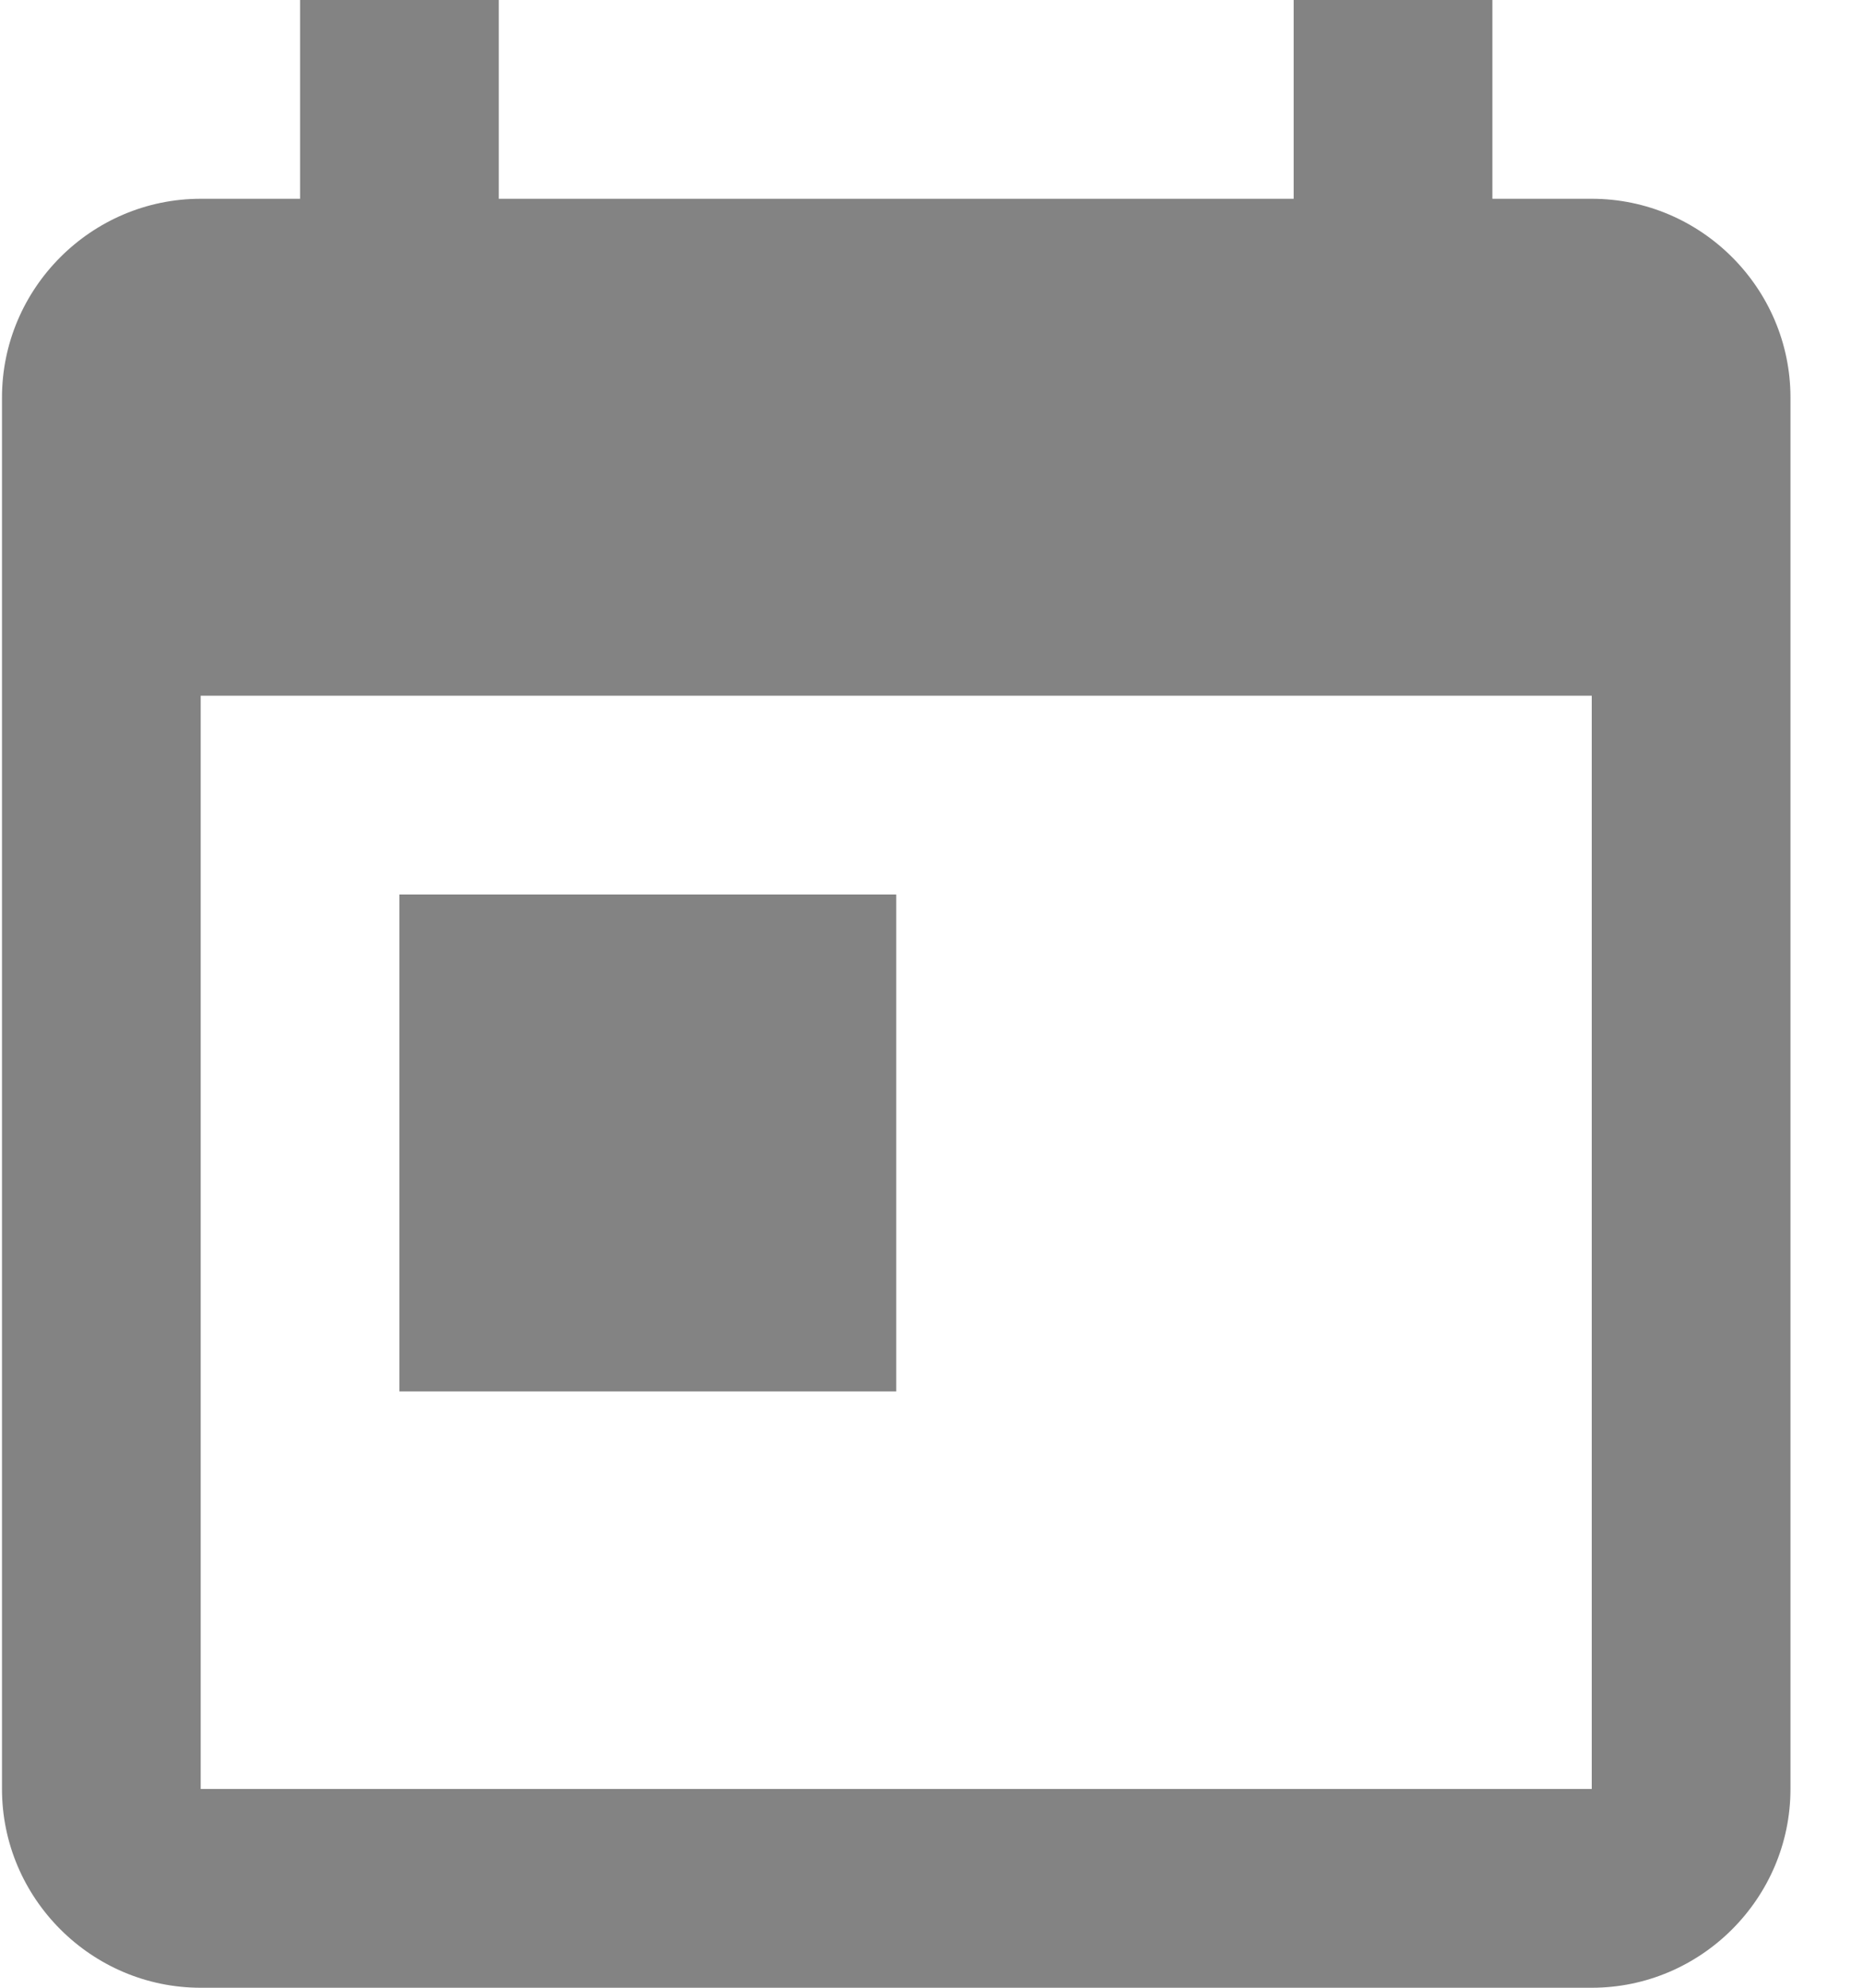 <svg width="15" height="16" xmlns="http://www.w3.org/2000/svg"><g fill="#838383"><path d="M12.816 1.6h-.8V0h-1.6v1.6h-6.4V0h-1.6v1.6h-.8c-.88 0-1.6.72-1.6 1.6v11.2c0 .88.72 1.6 1.6 1.6h11.2c.88 0 1.6-.72 1.6-1.6V3.2c0-.88-.72-1.6-1.6-1.6zm0 12.8h-11.2V5.6h11.2v8.8z"/><path d="M3.216 7.2h4v4h-4z"/></g></svg>